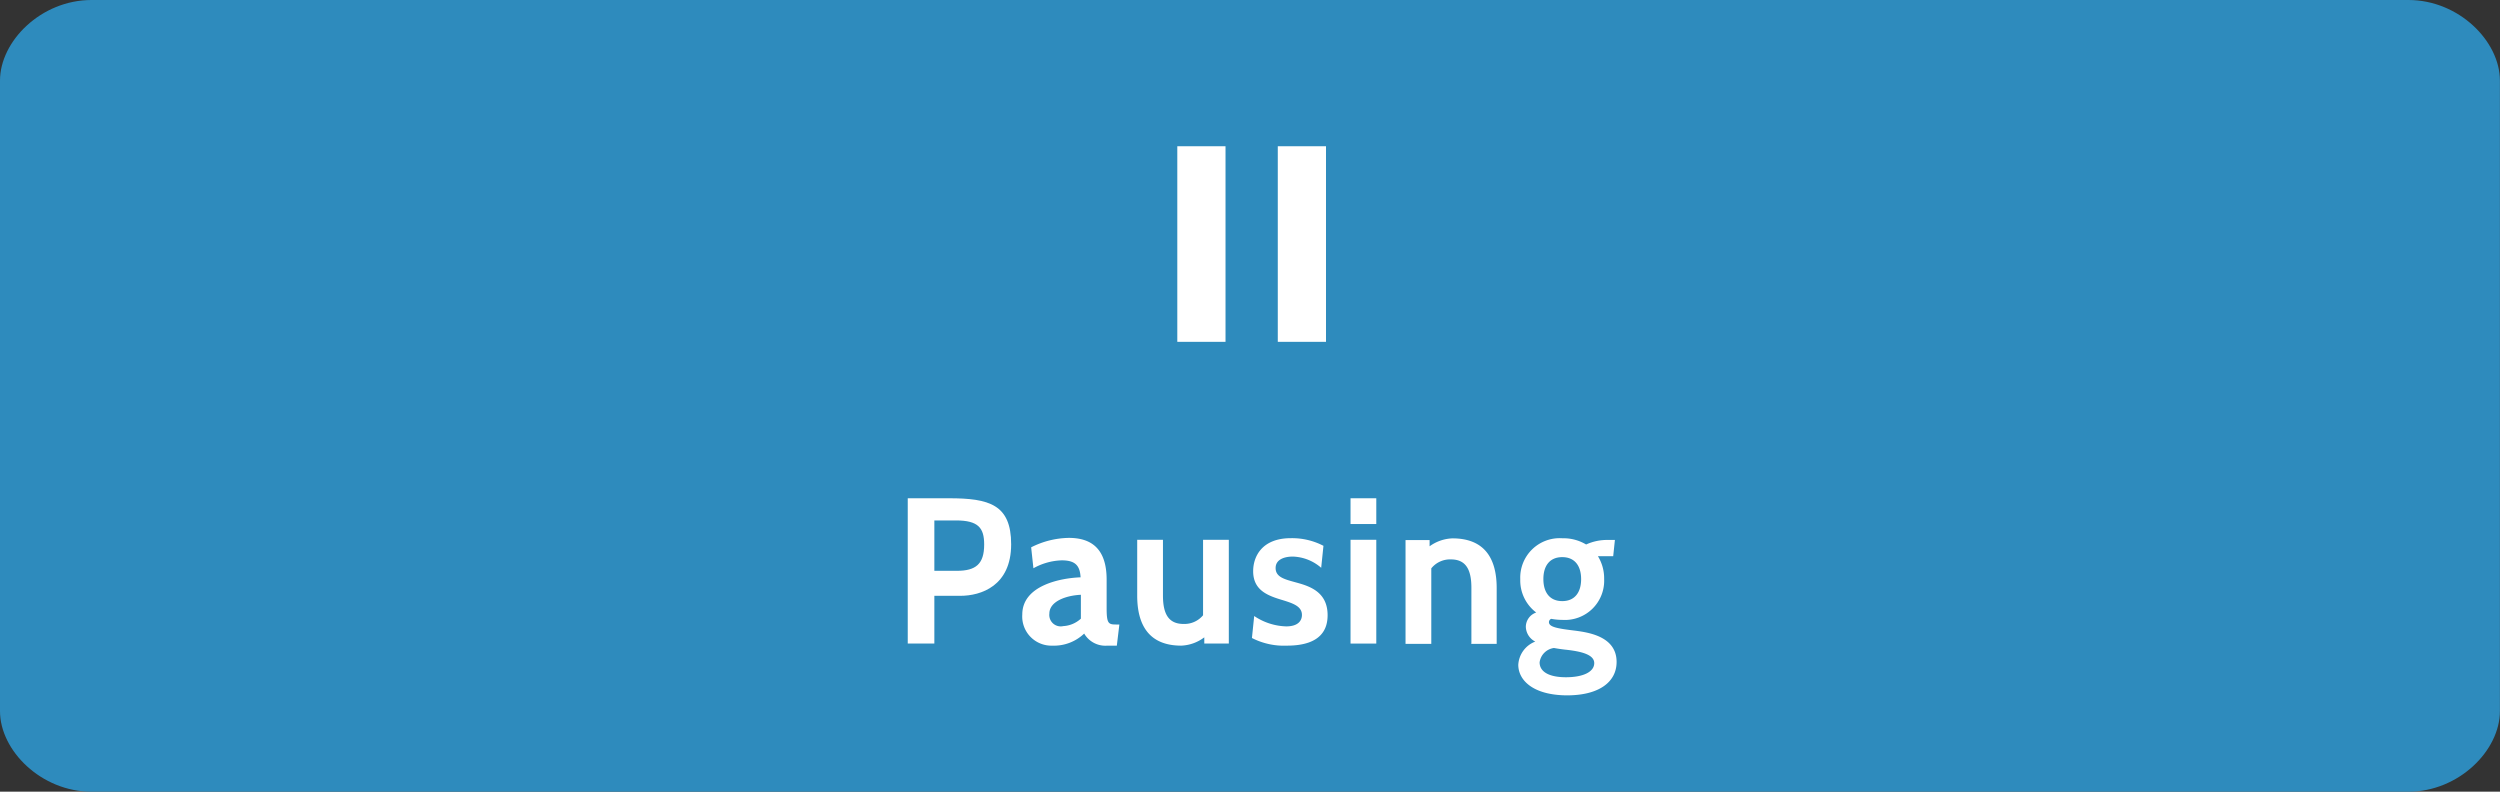 <svg id="Interactive_elements" data-name="Interactive elements" xmlns="http://www.w3.org/2000/svg" viewBox="0 0 264.97 83.91"><rect x="0" y="0" width="264.97" height="83.91" fill="#333333" stroke="none"/><defs><style>.cls-1{fill:#2e8bbd;}.cls-2{fill:#fff;}</style></defs><title>pausing-fill</title><path class="cls-1" d="M5900.46,7200.32H5654.9c-5.34,0-9.7,4.36-9.7,8.54v66.83c0,4.18,4.37,8.54,9.7,8.54h245.56c5.34,0,9.7-4.36,9.7-8.54v-66.83C5910.16,7204.68,5905.8,7200.32,5900.46,7200.32Z" transform="translate(-5645.2 -7200.32)"/><path class="cls-2" d="M5744.23,7263.47v5.06h-2.82v-15.4h4.36c4.27,0,6.6.66,6.6,4.88,0,4.42-3.21,5.46-5.39,5.46h-2.75Zm0-8v5.35h2.38c2,0,2.9-.7,2.9-2.79,0-1.76-.62-2.55-3-2.55h-2.31Z" transform="translate(-5645.2 -7200.32)"/><path class="cls-2" d="M5763.57,7268.75h-1a2.6,2.6,0,0,1-2.46-1.28,4.62,4.62,0,0,1-3.37,1.28,3.09,3.09,0,0,1-3.19-3.3c0-3.1,4.11-3.87,6.18-3.94-0.07-1.25-.57-1.8-2-1.8a6.53,6.53,0,0,0-3,.84l-0.24-2.22a9.09,9.09,0,0,1,4-1c2.46,0,4,1.23,4,4.42v3c0,1.65.18,1.76,1,1.76h0.35Zm-3.81-5.39c-1.54.07-3.34,0.68-3.34,2a1.21,1.21,0,0,0,1.47,1.32,3,3,0,0,0,1.87-.79v-2.51Z" transform="translate(-5645.2 -7200.32)"/><path class="cls-2" d="M5772.84,7268.53l0-.66a4.33,4.33,0,0,1-2.44.88c-3.43,0-4.67-2.2-4.67-5.3v-5.92h2.73v5.92c0,2,.64,3,2.18,3a2.56,2.56,0,0,0,2.07-.92v-8h2.73v11h-2.55Z" transform="translate(-5645.2 -7200.32)"/><path class="cls-2" d="M5777.89,7267.94l0.24-2.33a6.39,6.39,0,0,0,3.39,1.1c1.32,0,1.67-.66,1.67-1.21,0-.92-0.95-1.23-2-1.56-1.54-.46-3.17-1-3.17-3.08,0-1.54.92-3.5,4-3.5a7.21,7.21,0,0,1,3.45.81l-0.24,2.33a4.8,4.8,0,0,0-3-1.19c-0.95,0-1.83.33-1.83,1.21,0,1.06,1.12,1.23,2.51,1.63s3,1.1,3,3.37c0,1.34-.55,3.23-4.31,3.23A7.41,7.41,0,0,1,5777.89,7267.94Z" transform="translate(-5645.2 -7200.32)"/><path class="cls-2" d="M5788.34,7255.86v-2.73h2.73v2.73h-2.73Zm0,12.67v-11h2.73v11h-2.73Z" transform="translate(-5645.2 -7200.32)"/><path class="cls-2" d="M5801.15,7268.53v-5.92c0-2-.64-3-2.18-3a2.55,2.55,0,0,0-2.07.95v8h-2.73v-11h2.55l0,0.66a4.39,4.39,0,0,1,2.42-.84c3.43,0,4.69,2.16,4.69,5.26v5.92h-2.73Z" transform="translate(-5645.2 -7200.32)"/><path class="cls-2" d="M5806.12,7270.78a2.8,2.8,0,0,1,1.8-2.46,1.81,1.81,0,0,1-1-1.58,1.61,1.61,0,0,1,1.1-1.5,4.26,4.26,0,0,1-1.69-3.54,4.18,4.18,0,0,1,4.47-4.33,4.67,4.67,0,0,1,2.51.66,5.32,5.32,0,0,1,2.35-.48h0.7l-0.18,1.72h-1c-0.13,0-.37,0-0.62,0a4.49,4.49,0,0,1,.66,2.42,4.16,4.16,0,0,1-4.44,4.33,6.57,6.57,0,0,1-1.17-.11,0.38,0.38,0,0,0-.24.35c0,0.53.95,0.68,2.75,0.9,1.56,0.2,4.42.66,4.42,3.32,0,2.13-1.87,3.54-5.26,3.54C5807.66,7274,5806.12,7272.4,5806.12,7270.78Zm3.78-1.78a1.77,1.77,0,0,0-1.52,1.52c0,1,1,1.58,2.79,1.58s3-.55,3-1.5-1.54-1.25-2.93-1.41Q5810.63,7269.13,5809.9,7269Zm-1.12-7.3c0,1.41.68,2.33,2,2.33s2-.92,2-2.33-0.68-2.33-2-2.33S5808.78,7260.28,5808.78,7261.69Z" transform="translate(-5645.2 -7200.32)"/><rect class="cls-2" x="124.78" y="15.5" width="5.11" height="20.73"/><rect class="cls-2" x="135.43" y="15.5" width="5.11" height="20.73"/></svg>